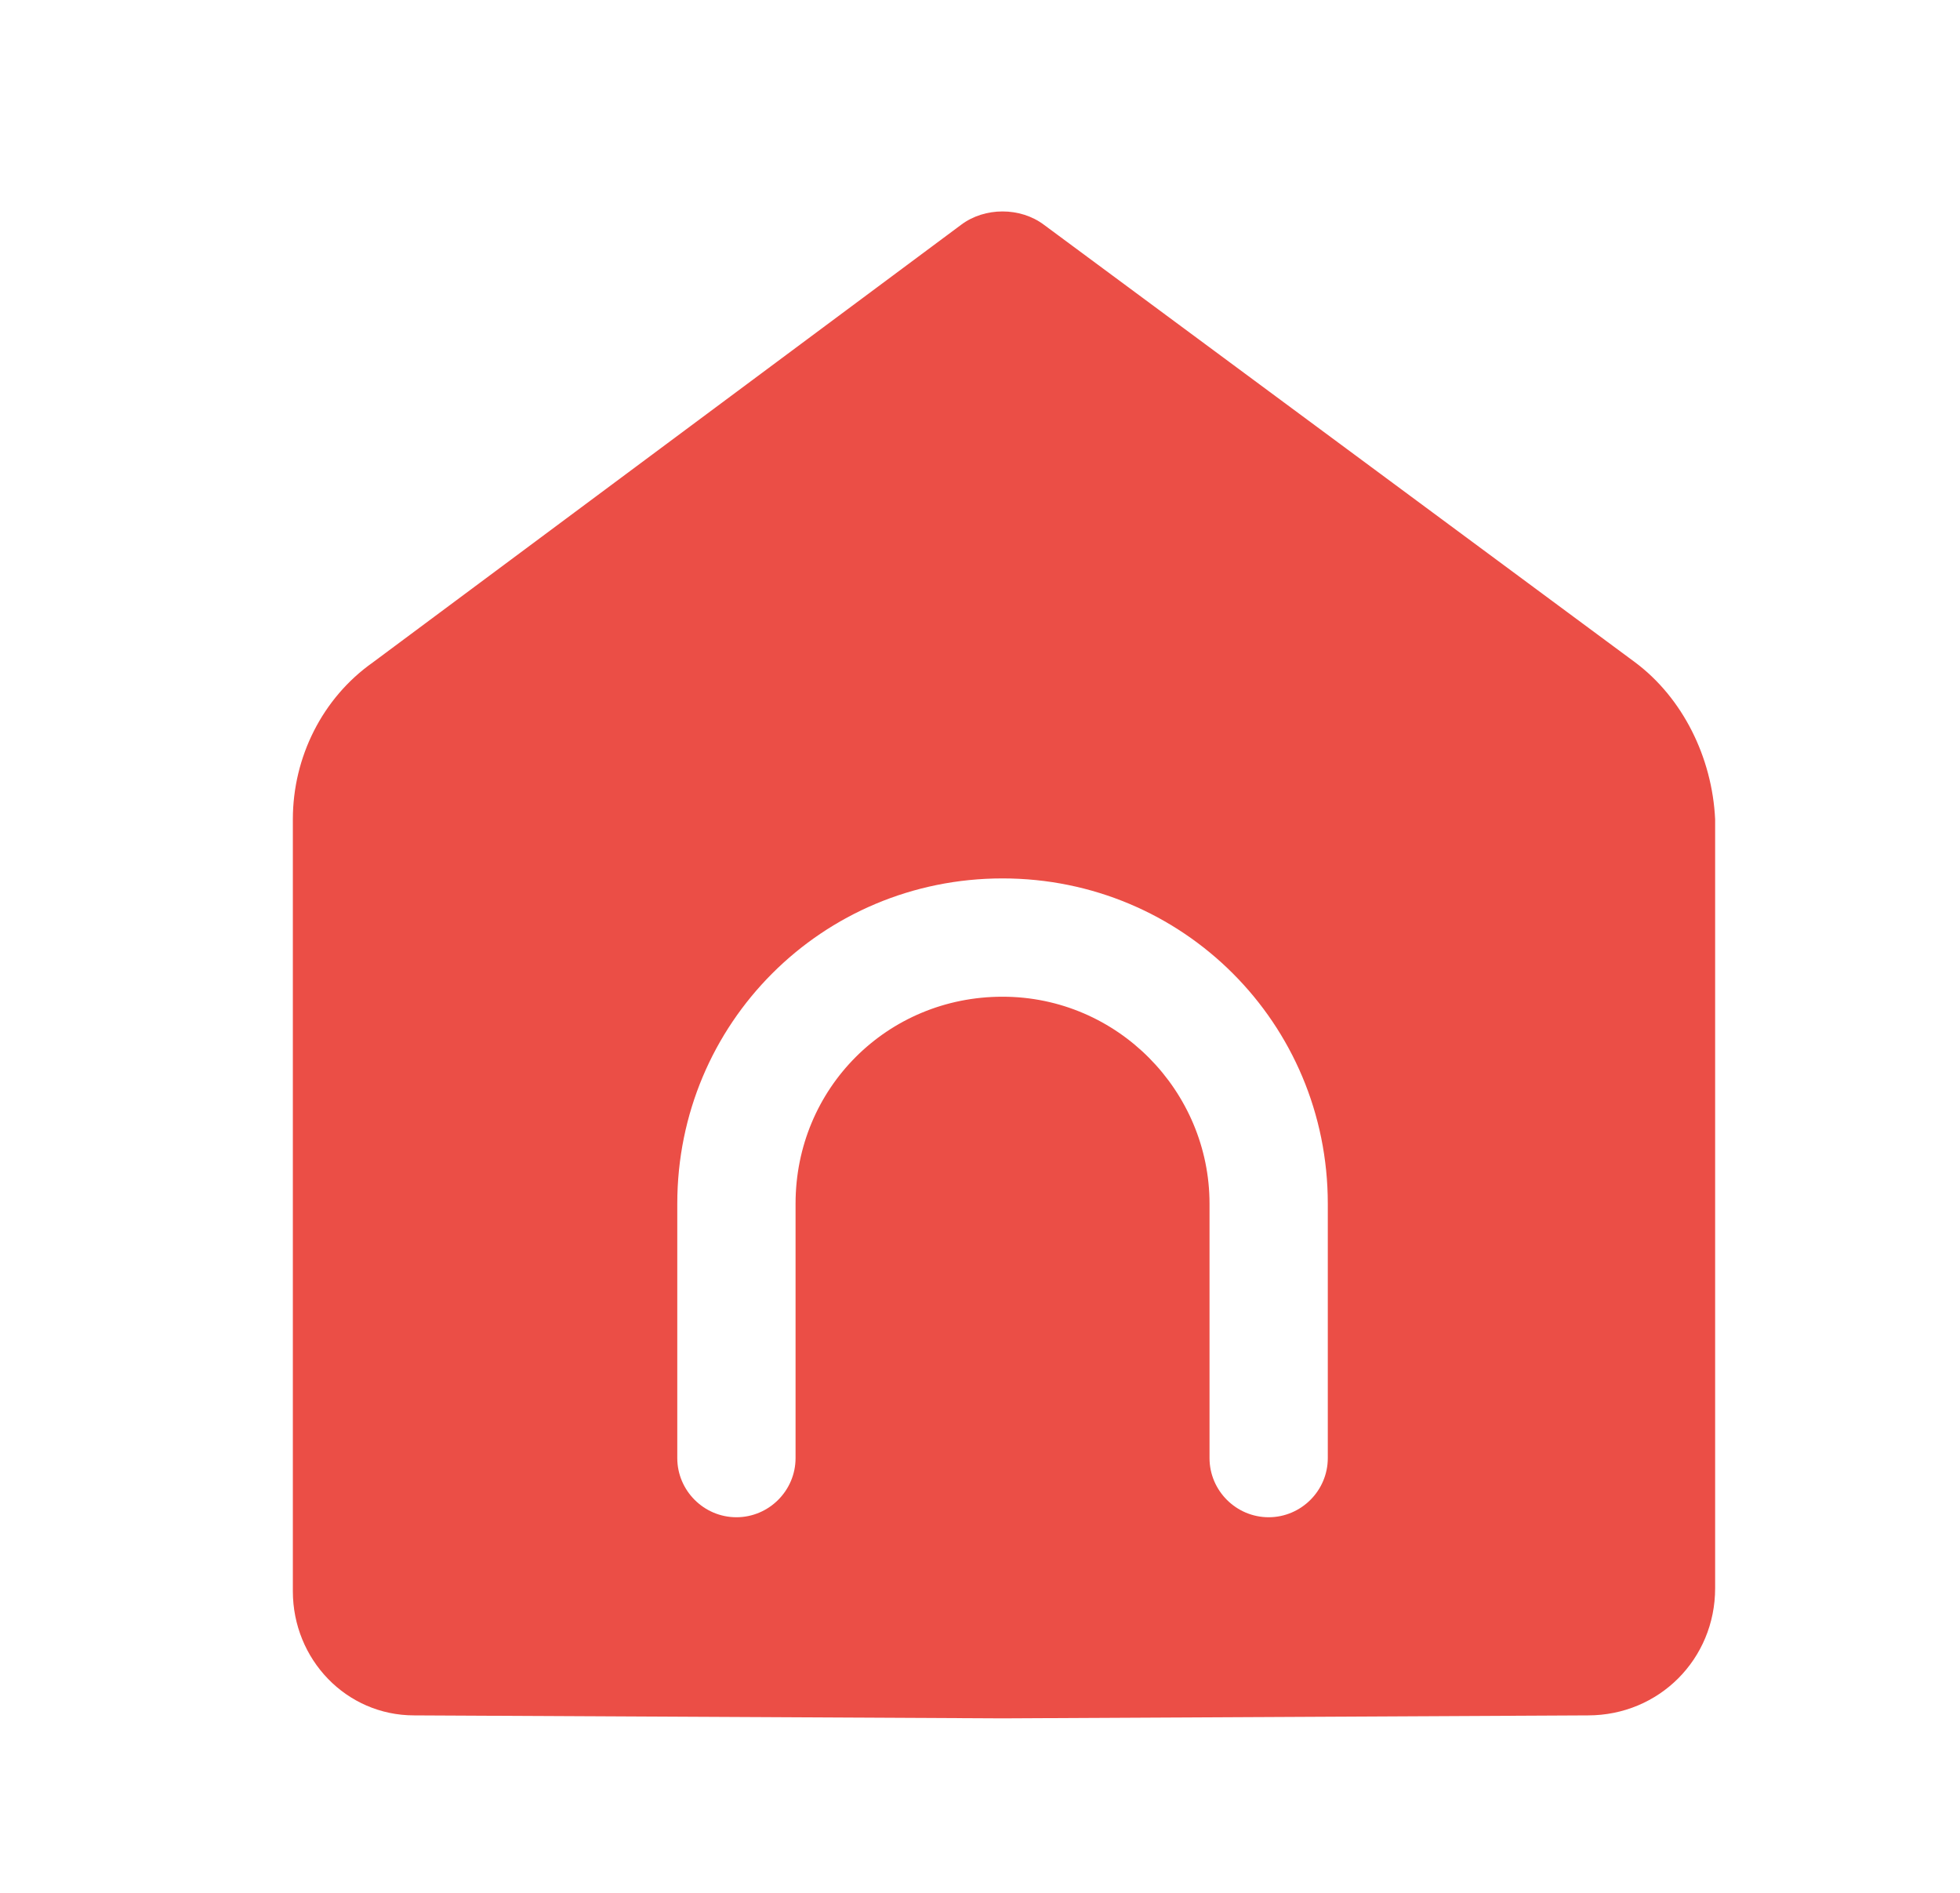 <svg width="29" height="28" viewBox="0 0 29 28" fill="none" xmlns="http://www.w3.org/2000/svg">
<path d="M24.196 9.8L15.446 3.325C15.096 3.062 14.571 3.062 14.221 3.325L5.515 9.8C4.771 10.325 4.333 11.2 4.333 12.119V23.538C4.333 24.544 5.121 25.375 6.127 25.375L14.833 25.419L23.496 25.375C24.546 25.375 25.377 24.544 25.377 23.494V12.119C25.333 11.2 24.896 10.325 24.196 9.8ZM19.646 21.569C19.646 22.05 19.252 22.444 18.771 22.444C18.29 22.444 17.896 22.05 17.896 21.569V17.806C17.896 16.144 16.54 14.744 14.833 14.744C13.127 14.744 11.771 16.1 11.771 17.806V21.569C11.771 22.05 11.377 22.444 10.896 22.444C10.415 22.444 10.021 22.05 10.021 21.569V17.806C10.021 15.137 12.165 12.994 14.833 12.994C17.502 12.994 19.646 15.137 19.646 17.806V21.569Z" fill="#EB4E46"/>
</svg>
